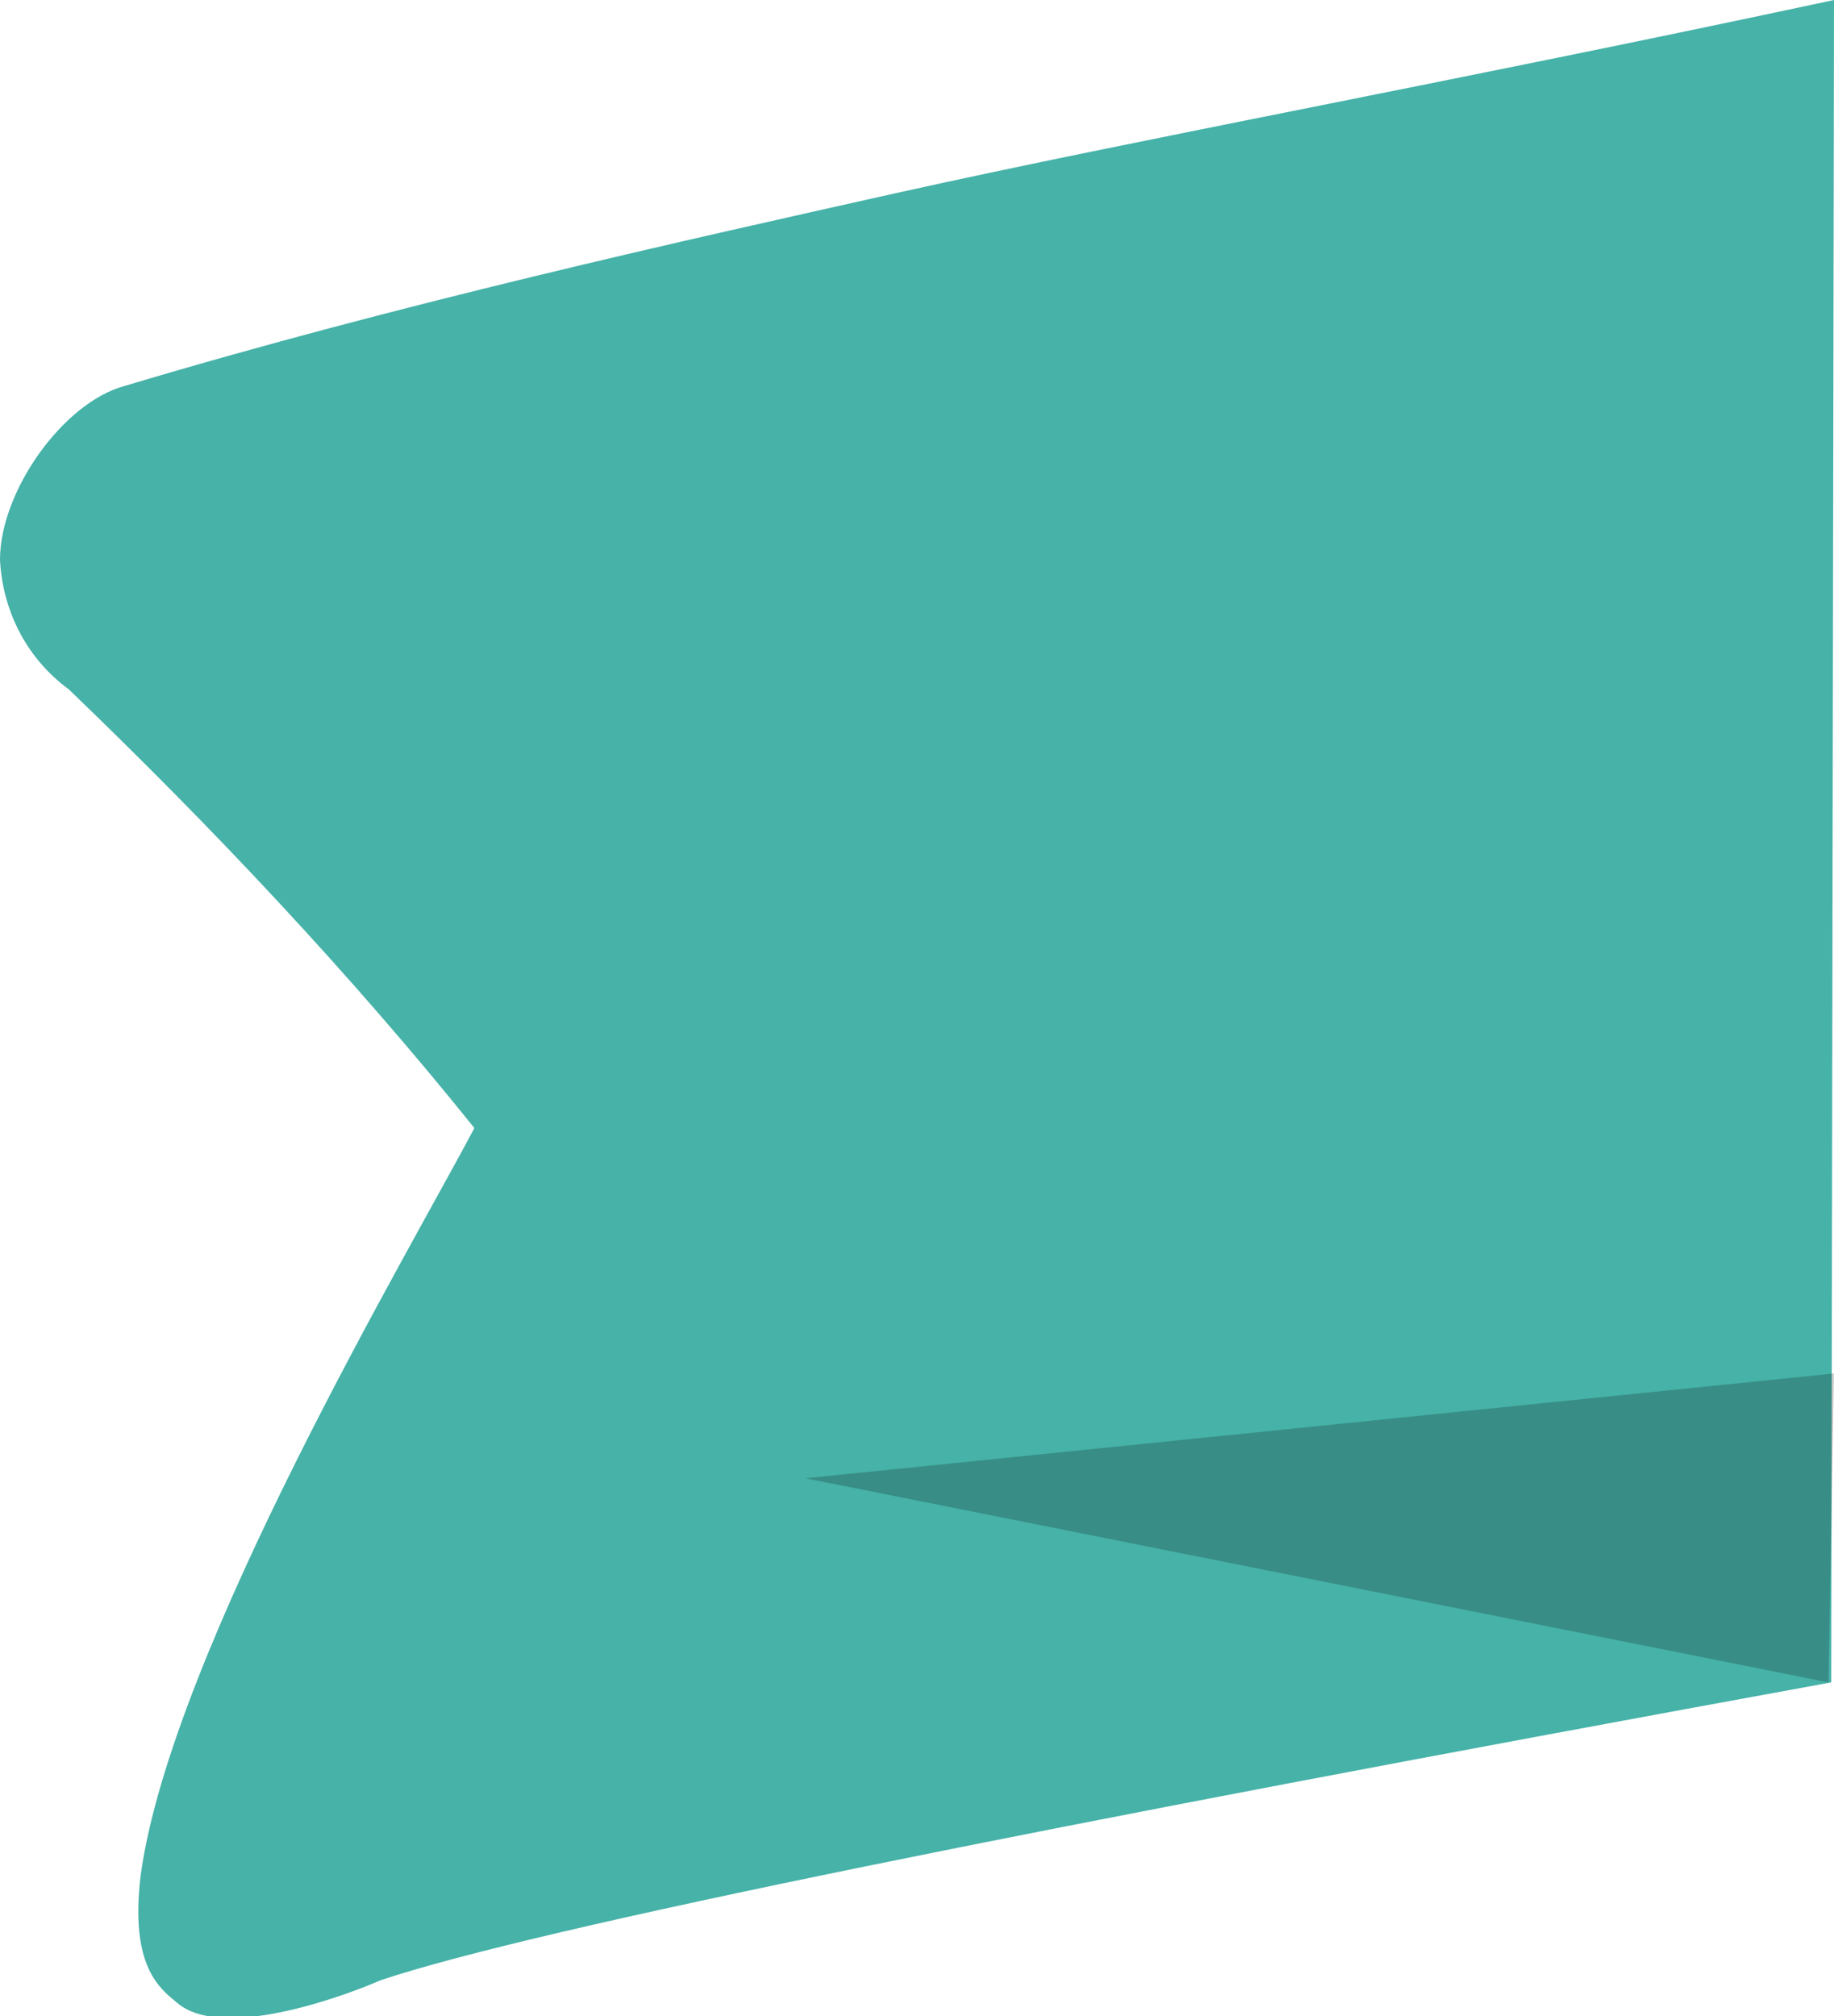<?xml version="1.0" encoding="utf-8"?>
<!-- Generator: Adobe Illustrator 24.1.1, SVG Export Plug-In . SVG Version: 6.00 Build 0)  -->
<svg version="1.1" id="Layer_1" xmlns="http://www.w3.org/2000/svg" xmlns:xlink="http://www.w3.org/1999/xlink" x="0px" y="0px"
	 viewBox="0 0 66.5 73.1" style="enable-background:new 0 0 66.5 73.1;" xml:space="preserve">
<style type="text/css">
	.st0{fill:#46B2A8;}
	.st1{opacity:0.2;enable-background:new    ;}
</style>
<g>
	<path id="Path_5" class="st0" d="M66.5,0c-14,3-25,5-34,7c-7.6,1.7-18,4-28,7C2.3,14.6,0,17.8,0,20.3c0.1,1.9,1,3.6,2.5,4.7
		c5.2,5,10.2,10.3,14.7,15.9c-2.2,4.2-11,19-12.1,27.1c-0.4,3.3,0.7,4.1,1.3,4.6c1.7,1.5,6.5-0.4,7.4-0.8
		c5.7-1.9,23.6-5.5,52.6-10.8L66.5,0z"/>
	<path id="Path_6" class="st1" d="M29.2,53.6L66.3,61l0.2-11.2L29.2,53.6z"/>
</g>
</svg>
